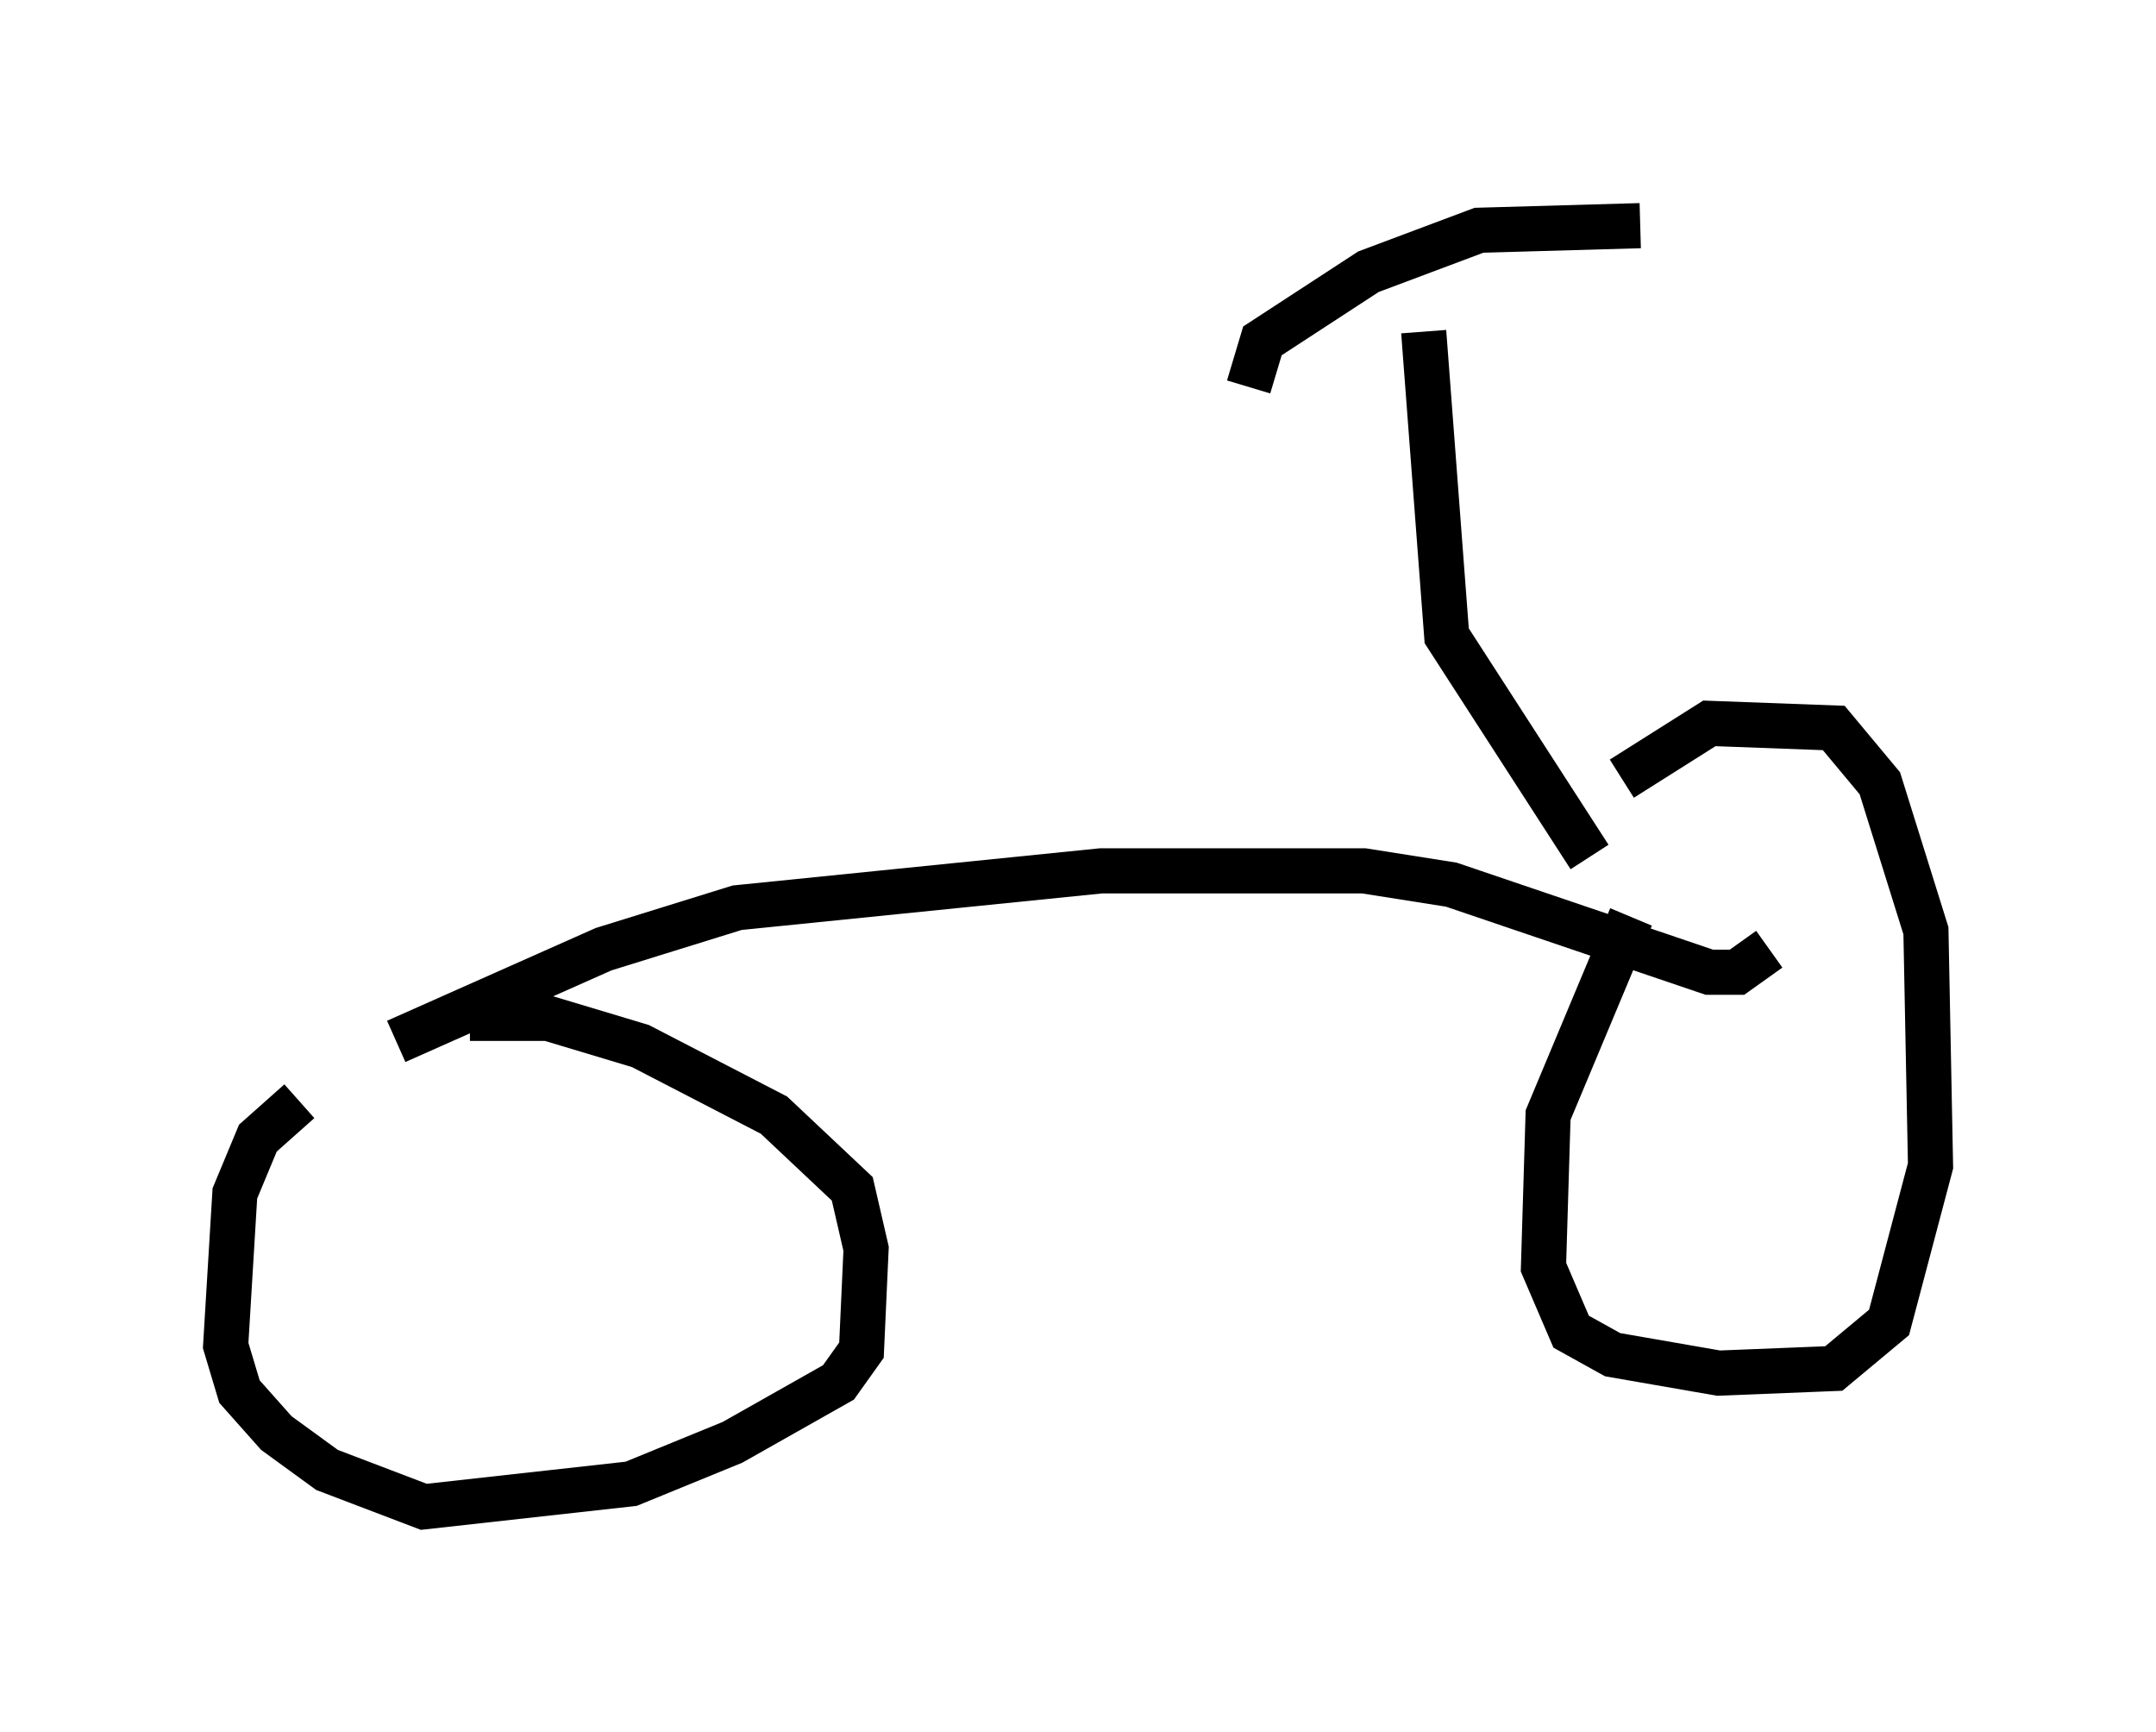 <?xml version="1.0" encoding="utf-8" ?>
<svg baseProfile="full" height="38.379" version="1.1" width="47.771" xmlns="http://www.w3.org/2000/svg" xmlns:ev="http://www.w3.org/2001/xml-events" xmlns:xlink="http://www.w3.org/1999/xlink"><defs /><rect fill="white" height="38.379" width="47.771" x="0" y="0" /><path d="M7.552, 24.09 m-0.919, 0.306 l-0.919, 0.817 -0.51, 1.225 l-0.204, 3.369 0.306, 1.021 l0.817, 0.919 1.123, 0.817 l2.144, 0.817 4.594, -0.51 l2.246, -0.919 2.348, -1.327 l0.51, -0.715 0.102, -2.246 l-0.306, -1.327 -1.735, -1.633 l-2.96, -1.531 -2.042, -0.613 l-1.735, 0.0 m-1.633, 0.51 l4.594, -2.042 2.96, -0.919 l8.065, -0.817 5.819, 0.0 l1.94, 0.306 5.717, 1.94 l0.613, 0.0 0.715, -0.51 m-3.063, -0.715 l-1.838, 4.39 -0.102, 3.369 l0.613, 1.429 0.919, 0.51 l2.348, 0.408 2.552, -0.102 l1.225, -1.021 0.919, -3.471 l-0.102, -5.206 -1.021, -3.267 l-1.021, -1.225 -2.756, -0.102 l-1.94, 1.225 m-0.715, 1.735 l-3.165, -4.9 -0.51, -6.738 m-3.879, 1.225 l0.306, -1.021 2.348, -1.531 l2.45, -0.919 3.573, -0.102 " fill="none" stroke="black" stroke-width="1" /></svg>